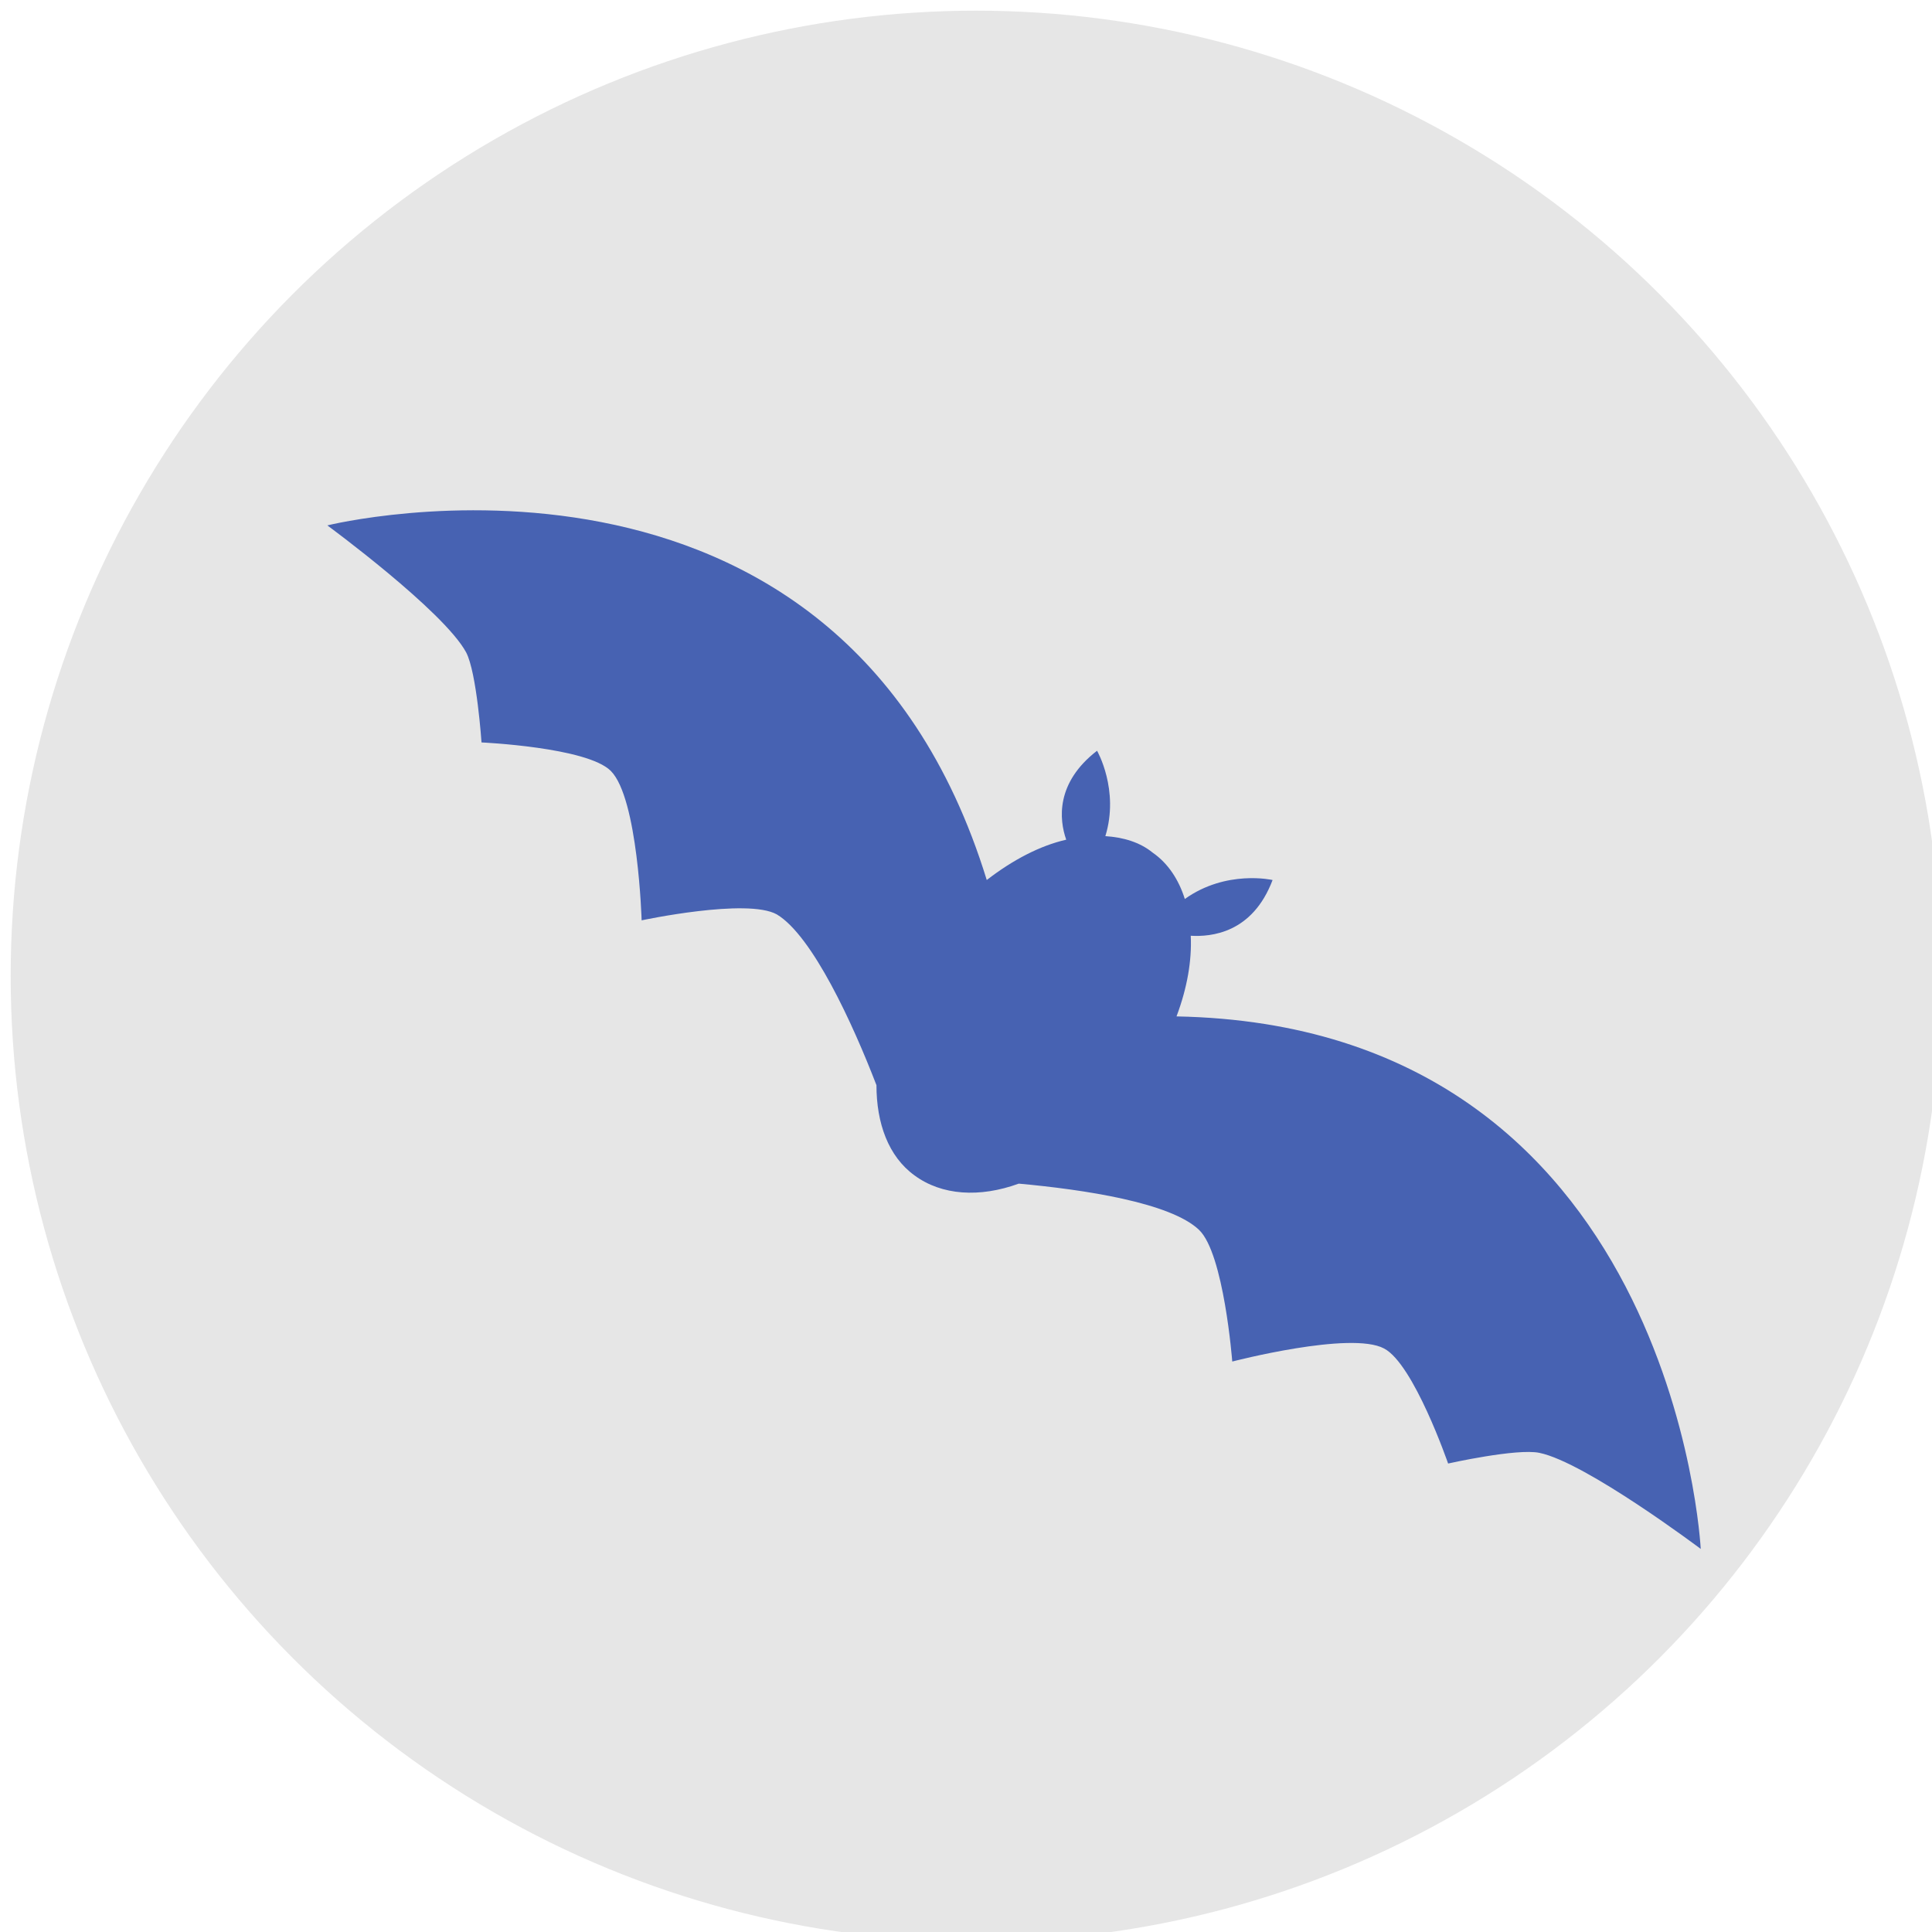 <?xml version="1.0" encoding="utf-8"?>
<!-- Generator: Adobe Illustrator 19.1.0, SVG Export Plug-In . SVG Version: 6.00 Build 0)  -->
<svg version="1.1" id="Layer_1" xmlns="http://www.w3.org/2000/svg" xmlns:xlink="http://www.w3.org/1999/xlink" x="0px" y="0px"
	 viewBox="-68 69.1 162.9 162.9" style="enable-background:new -68 69.1 162.9 162.9;" xml:space="preserve">
<style type="text/css">
	.st0{fill:#E6E6E6;}
	.st1{fill:#4762B2;}
</style>
<circle class="st0" cx="14.3" cy="151.4" r="81.4"/>
<path class="st1" d="M31.2,154.8c0.9-2.4,1.3-4.7,1.2-6.8c1.7,0.1,5.2-0.2,6.9-4.7c0,0-3.9-0.9-7.4,1.6c-0.5-1.6-1.4-3-2.7-3.9
	c-1.1-0.9-2.5-1.3-4-1.4c1.2-3.9-0.7-7.2-0.7-7.2c-3.5,2.7-3.2,5.8-2.6,7.5c-2.2,0.5-4.5,1.7-6.7,3.4
	c-12.5-40.6-55.6-29.9-55.6-29.9s9.8,7.2,11.7,10.7c0.9,1.7,1.3,7.6,1.3,7.6s8.9,0.4,10.9,2.4c2.3,2.3,2.6,12.6,2.6,12.6
	s8.9-1.9,11.4-0.5c3,1.8,6.4,9.2,8.4,14.4c0,3.2,1,6,3.2,7.6c2.3,1.7,5.5,1.9,8.8,0.7c5.5,0.5,12.8,1.6,15.2,3.9
	c2.1,2,2.8,11.1,2.8,11.1s10-2.6,12.8-1.1c2.5,1.3,5.4,9.7,5.4,9.7s5.8-1.3,7.7-0.9c3.9,0.8,13.6,8.1,13.6,8.1
	S73.2,155.6,31.2,154.8z"/>
</svg>
